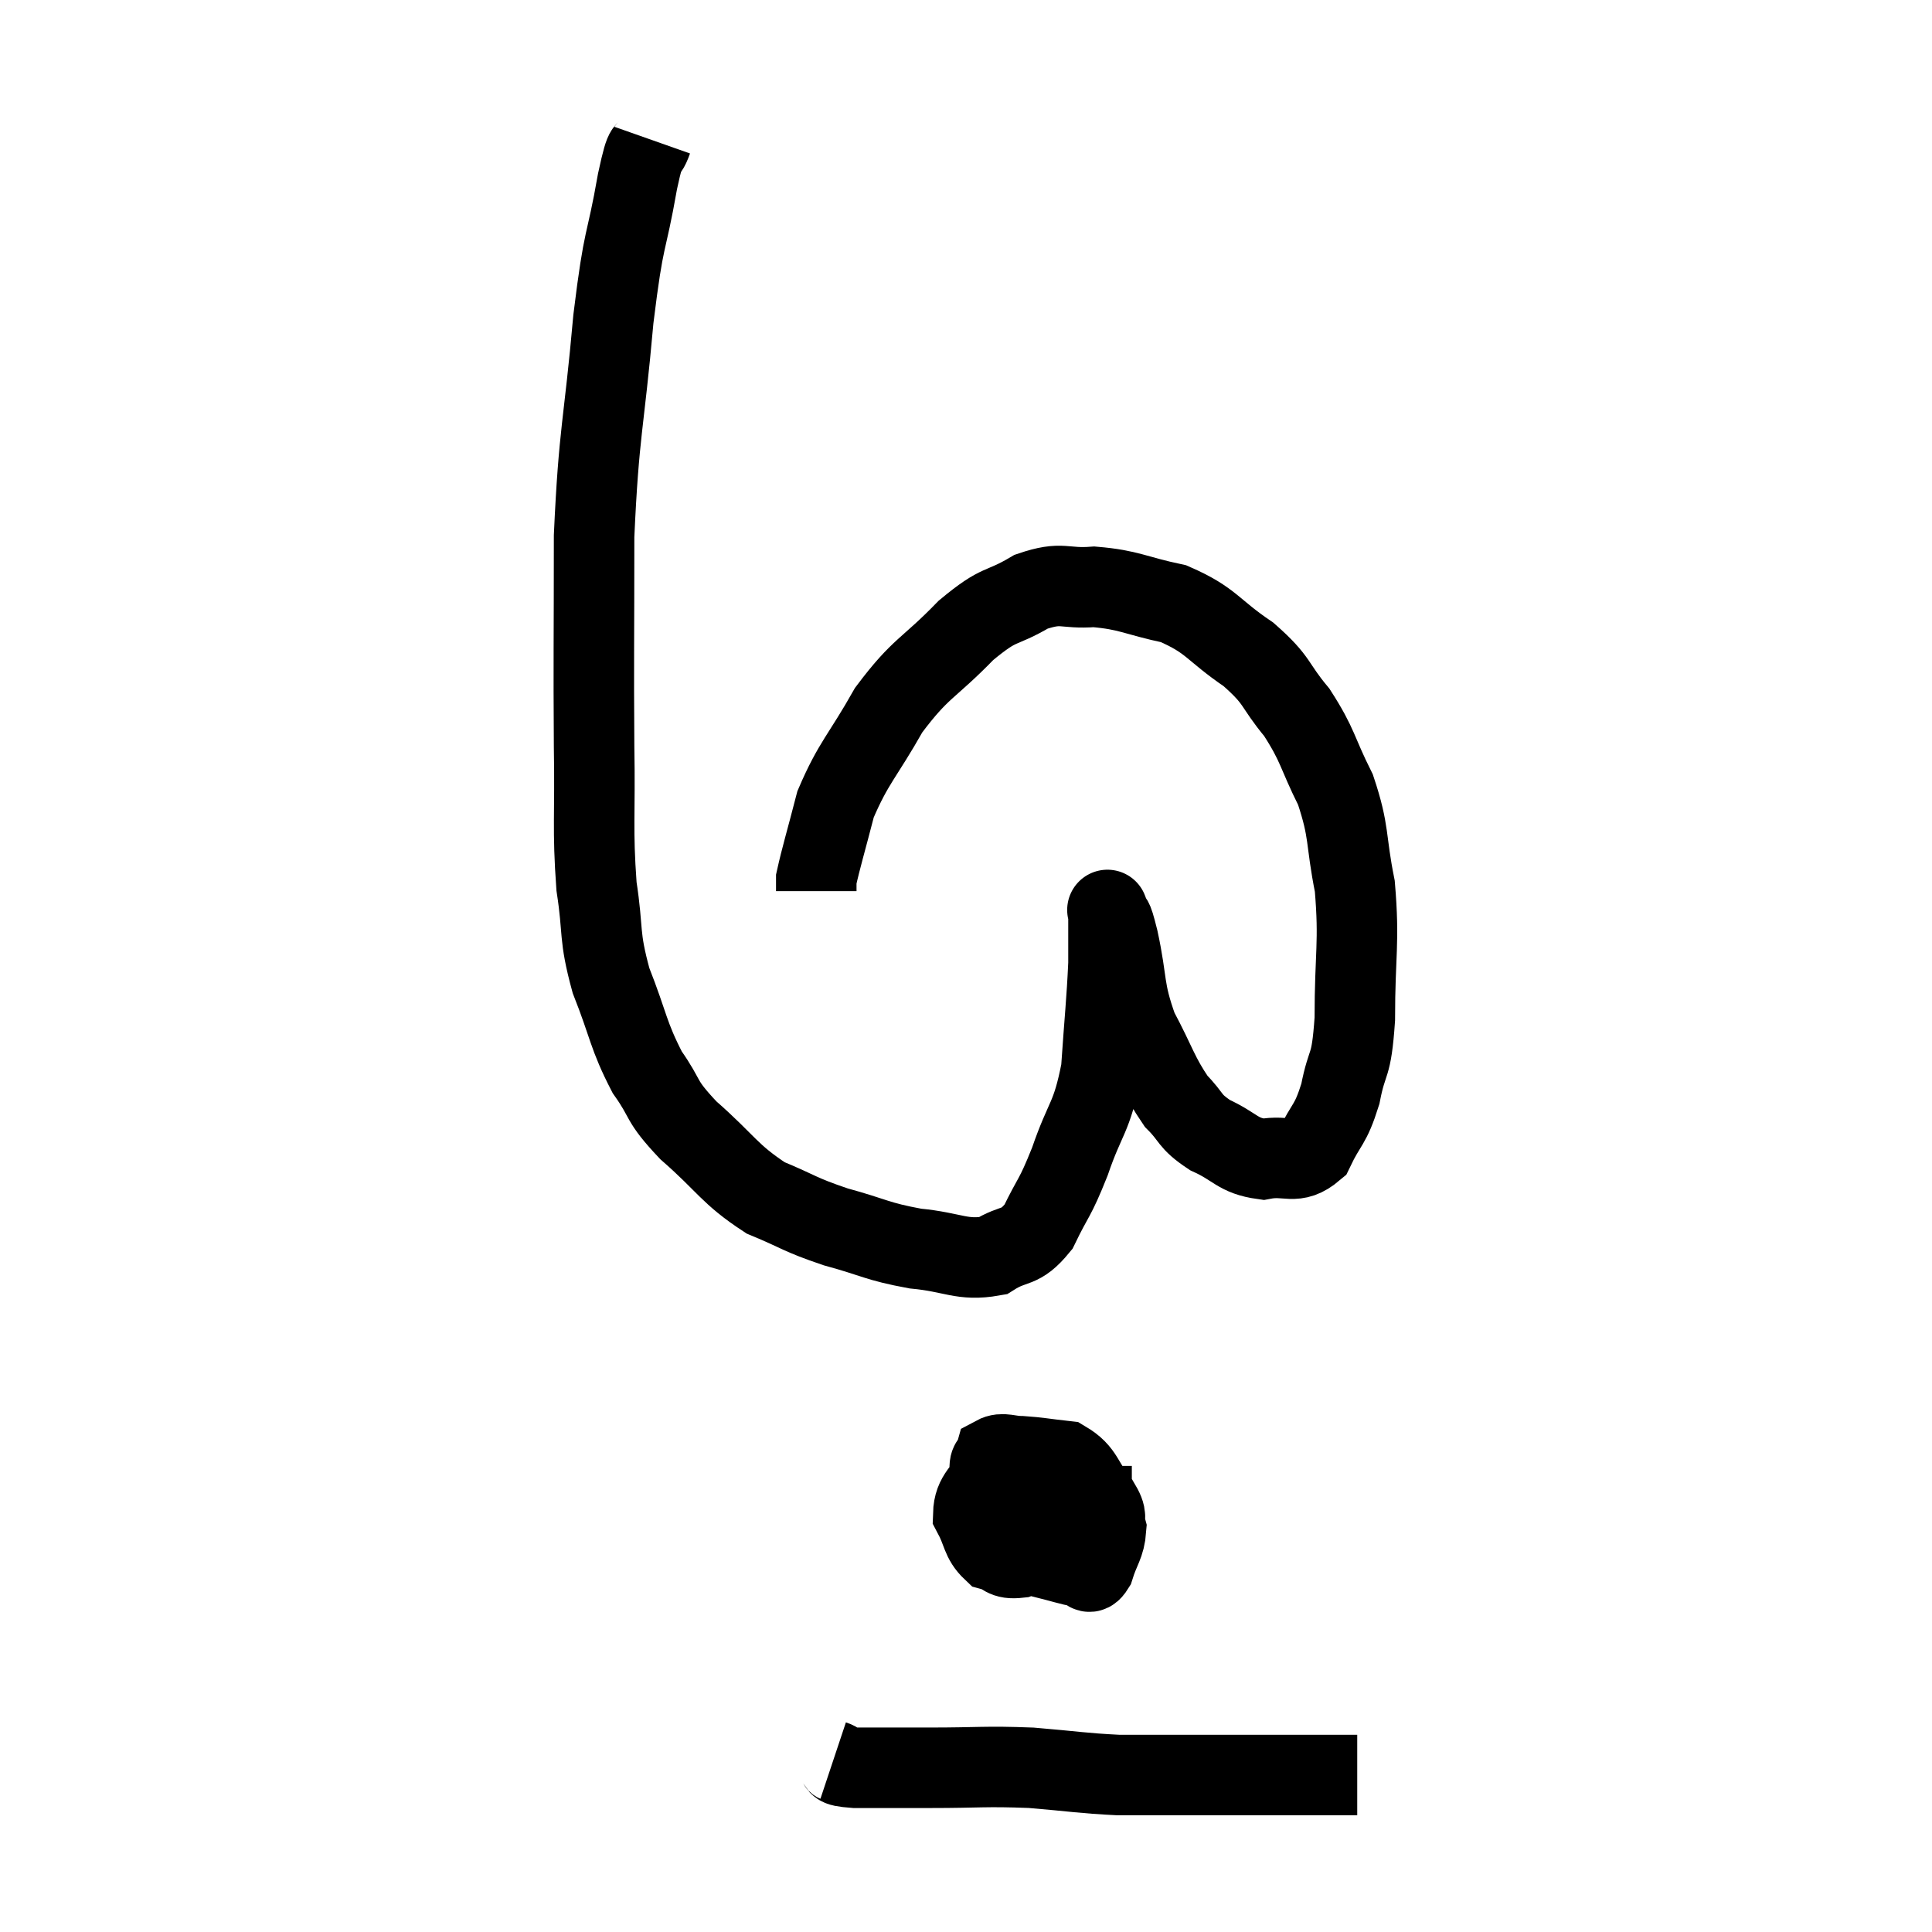 <svg width="48" height="48" viewBox="0 0 48 48" xmlns="http://www.w3.org/2000/svg"><path d="M 16.2 3.48 C 16.02 3.99, 16.08 3.39, 15.84 4.5 C 15.54 6.21, 15.51 5.715, 15.24 7.92 C 15 10.62, 14.88 10.665, 14.76 13.32 C 14.76 15.93, 14.745 16.365, 14.76 18.54 C 14.79 20.28, 14.715 20.565, 14.82 22.02 C 15 23.19, 14.865 23.205, 15.18 24.36 C 15.63 25.5, 15.6 25.71, 16.08 26.64 C 16.59 27.36, 16.365 27.3, 17.1 28.08 C 18.06 28.92, 18.105 29.16, 19.02 29.76 C 19.89 30.12, 19.83 30.165, 20.76 30.48 C 21.75 30.75, 21.765 30.84, 22.74 31.02 C 23.7 31.11, 23.895 31.335, 24.66 31.2 C 25.23 30.84, 25.32 31.065, 25.8 30.48 C 26.19 29.67, 26.19 29.835, 26.58 28.86 C 26.97 27.72, 27.12 27.81, 27.36 26.58 C 27.45 25.26, 27.495 24.915, 27.54 23.94 C 27.54 23.31, 27.54 22.995, 27.54 22.68 C 27.54 22.68, 27.54 22.68, 27.54 22.68 C 27.54 22.68, 27.48 22.515, 27.54 22.68 C 27.66 23.01, 27.6 22.62, 27.78 23.34 C 28.02 24.45, 27.9 24.555, 28.26 25.56 C 28.74 26.46, 28.77 26.7, 29.22 27.36 C 29.64 27.78, 29.52 27.84, 30.06 28.2 C 30.72 28.5, 30.735 28.71, 31.38 28.8 C 32.01 28.68, 32.16 28.965, 32.64 28.56 C 32.97 27.87, 33.045 27.99, 33.3 27.18 C 33.48 26.25, 33.57 26.61, 33.66 25.32 C 33.66 23.67, 33.78 23.445, 33.66 22.02 C 33.42 20.82, 33.54 20.7, 33.18 19.62 C 32.7 18.66, 32.76 18.54, 32.22 17.7 C 31.62 16.98, 31.785 16.935, 31.02 16.26 C 30.09 15.63, 30.12 15.42, 29.16 15 C 28.17 14.79, 28.065 14.655, 27.18 14.58 C 26.4 14.64, 26.415 14.43, 25.62 14.7 C 24.81 15.18, 24.885 14.925, 24 15.66 C 23.04 16.65, 22.89 16.56, 22.08 17.64 C 21.42 18.81, 21.21 18.93, 20.76 19.98 C 20.52 20.91, 20.4 21.3, 20.28 21.84 C 20.28 21.99, 20.28 22.065, 20.28 22.14 L 20.28 22.14" fill="none" stroke="black" stroke-width="2"></path><path d="M 26.04 36.24 C 25.8 36.48, 25.68 36.405, 25.56 36.72 C 25.56 37.11, 25.47 37.005, 25.56 37.5 C 25.74 38.1, 25.59 38.34, 25.92 38.7 C 26.4 38.82, 26.565 38.88, 26.88 38.94 C 27.03 38.94, 27.03 39.18, 27.18 38.94 C 27.33 38.46, 27.45 38.385, 27.48 37.98 C 27.39 37.65, 27.555 37.74, 27.3 37.32 C 26.88 36.81, 26.94 36.585, 26.46 36.3 C 25.92 36.24, 25.815 36.21, 25.38 36.18 C 25.05 36.18, 24.915 36.075, 24.72 36.18 C 24.66 36.39, 24.555 36.255, 24.6 36.6 C 24.75 37.08, 24.615 37.215, 24.9 37.56 C 25.32 37.77, 25.335 37.815, 25.74 37.98 C 26.13 38.1, 26.265 38.16, 26.52 38.22 C 26.64 38.22, 26.64 38.415, 26.76 38.22 C 26.88 37.83, 26.985 37.77, 27 37.44 C 26.91 37.17, 27 37.125, 26.82 36.9 C 26.55 36.72, 26.565 36.69, 26.28 36.54 C 25.98 36.42, 26.07 36.3, 25.68 36.3 C 25.2 36.42, 25.095 36.21, 24.72 36.54 C 24.45 37.08, 24.195 37.125, 24.18 37.62 C 24.42 38.07, 24.375 38.25, 24.66 38.52 C 24.99 38.61, 24.915 38.745, 25.32 38.7 C 25.8 38.52, 25.83 38.805, 26.28 38.34 C 26.7 37.59, 26.91 37.32, 27.12 36.84 C 27.12 36.63, 27.12 36.525, 27.12 36.42 L 27.12 36.42" fill="none" stroke="black" stroke-width="2"></path><path d="M 20.7 43.74 C 20.97 43.83, 20.64 43.875, 21.24 43.92 C 22.17 43.92, 22.005 43.92, 23.1 43.92 C 24.36 43.92, 24.45 43.875, 25.62 43.92 C 26.7 44.01, 26.88 44.055, 27.78 44.1 C 28.5 44.1, 28.41 44.1, 29.22 44.1 C 30.12 44.1, 30.375 44.1, 31.02 44.1 C 31.41 44.1, 31.245 44.1, 31.8 44.1 C 32.52 44.1, 32.76 44.1, 33.24 44.1 L 33.72 44.1" fill="none" stroke="black" stroke-width="2"></path></svg>